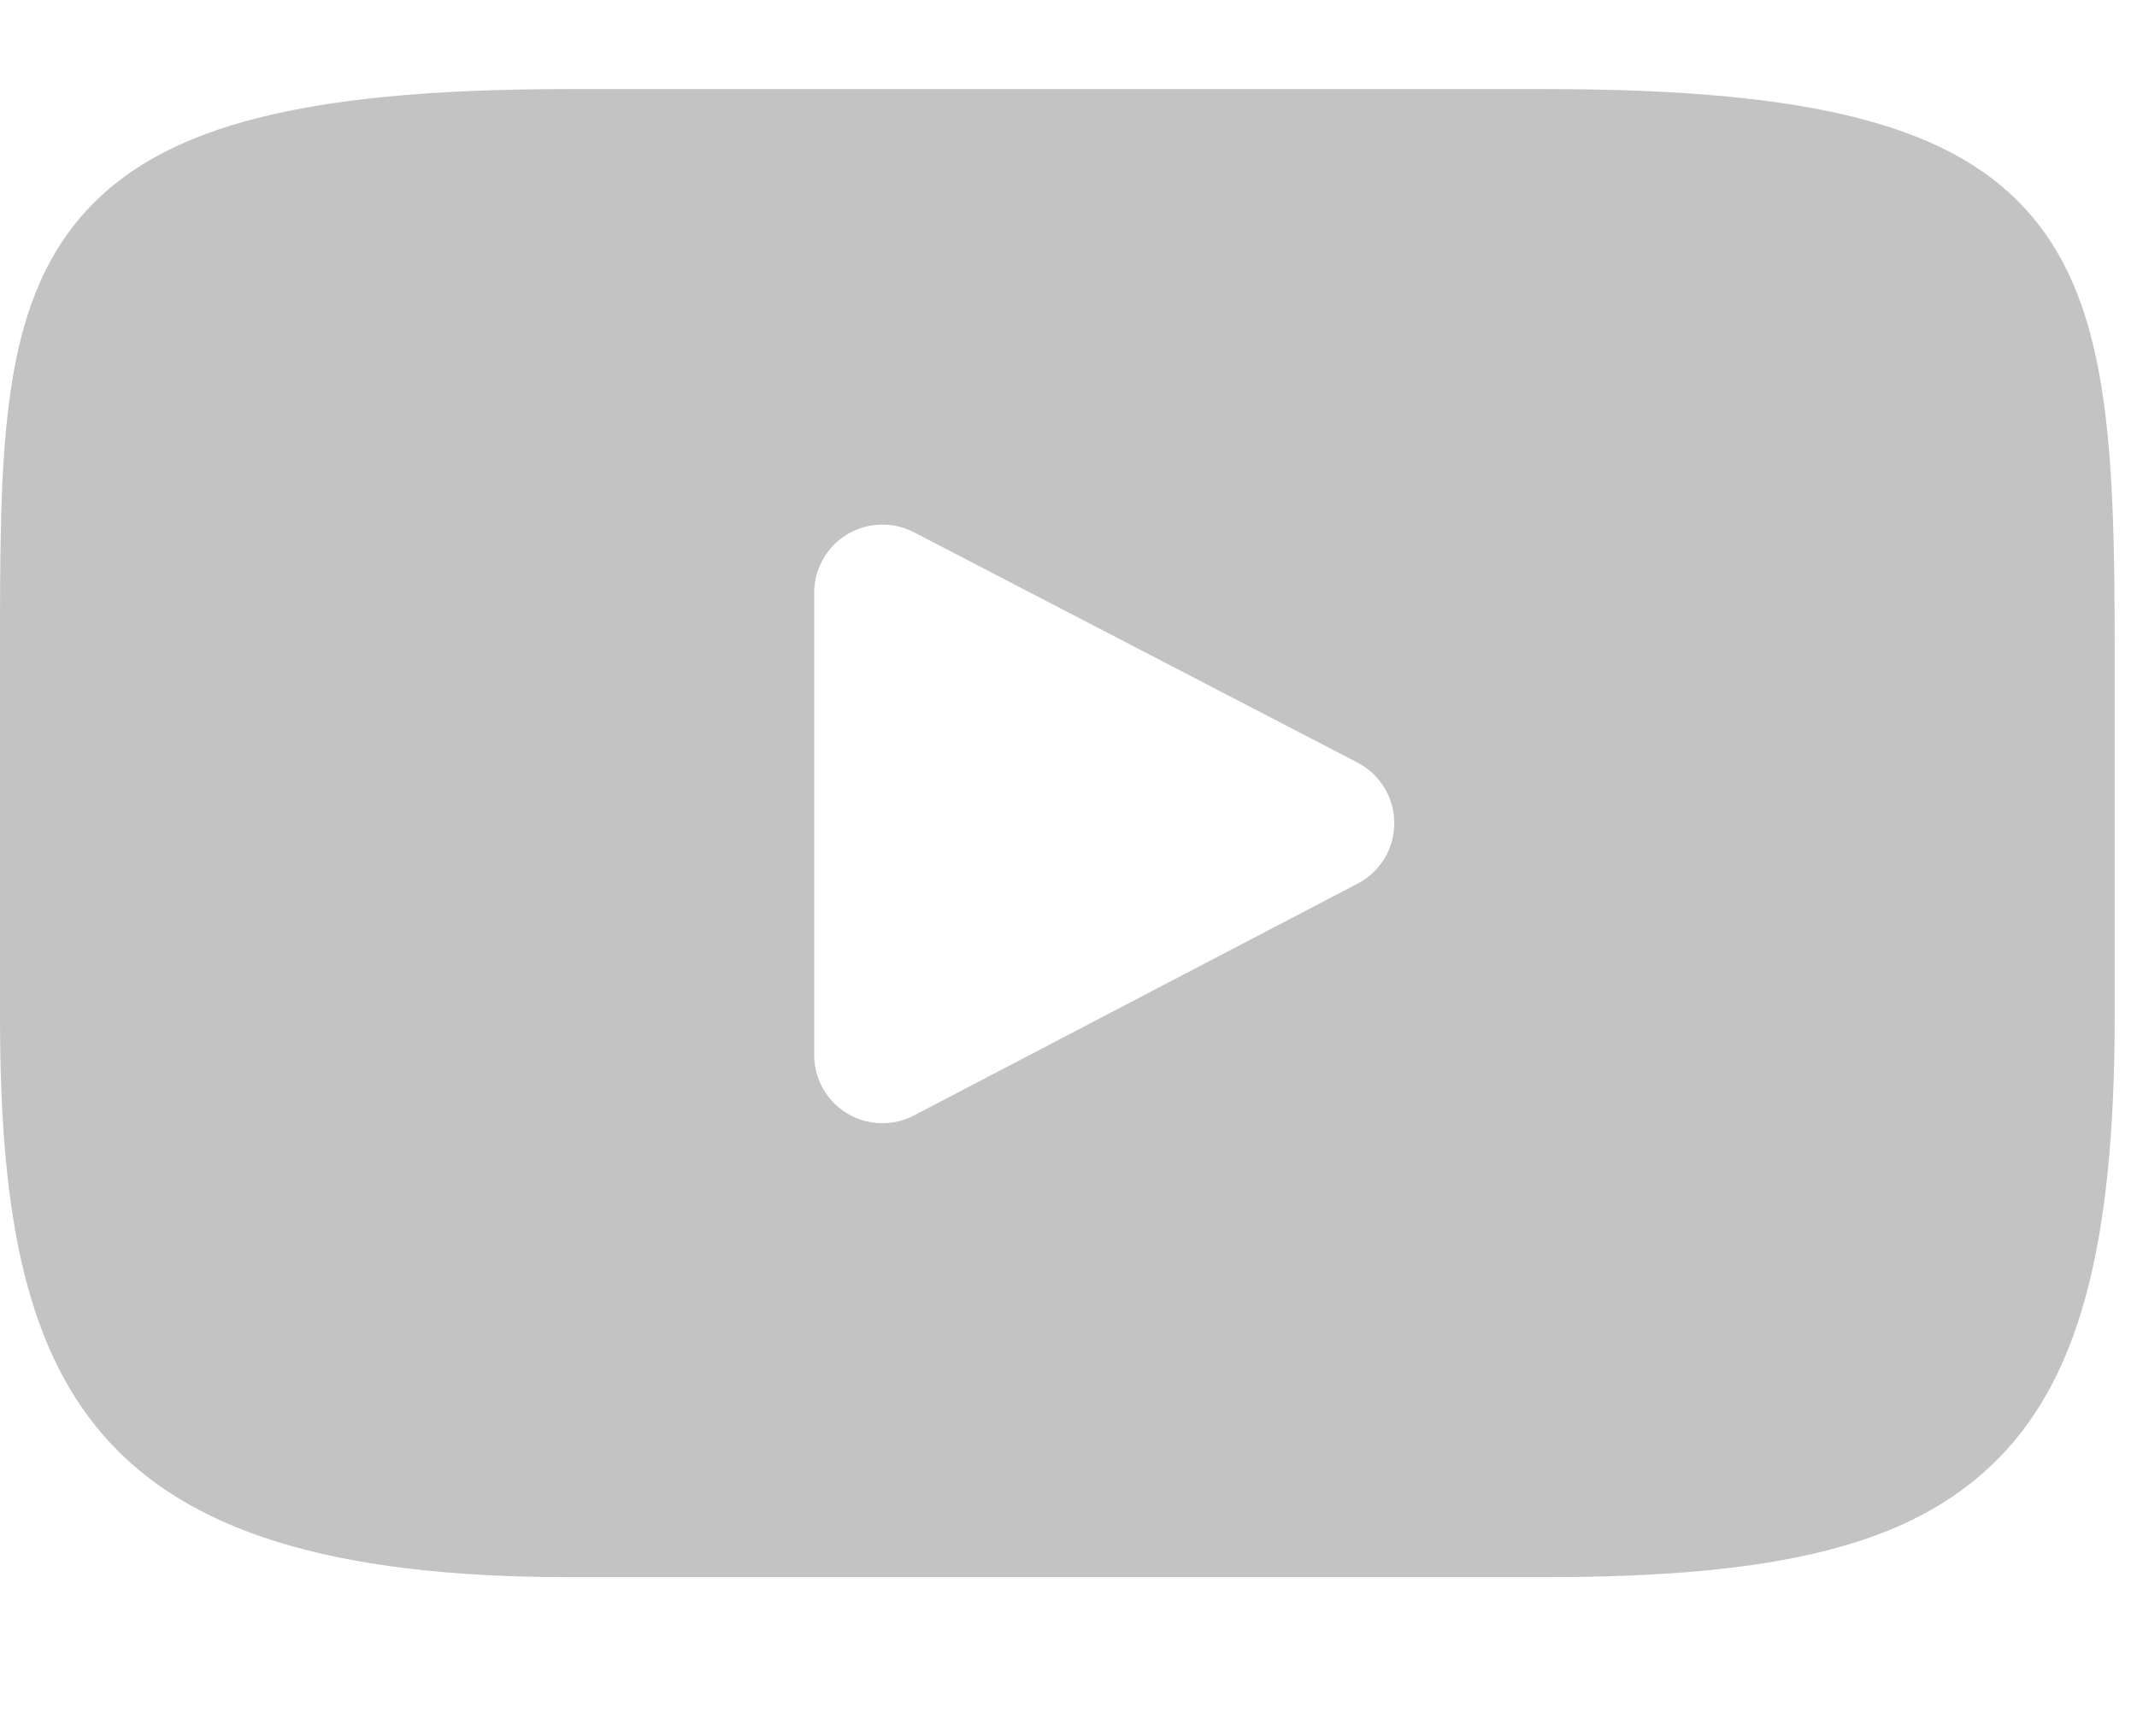 <svg width="16" height="13" viewBox="0 0 16 13" fill="none" xmlns="http://www.w3.org/2000/svg">
<g clip-path="url(#clip0)">
<path d="M15.216 1.623C14.645 0.944 13.589 0.667 11.574 0.667H4.259C2.198 0.667 1.125 0.962 0.555 1.685C0 2.39 0 3.429 0 4.867V7.608C0 10.394 0.659 11.809 4.259 11.809H11.574C13.322 11.809 14.29 11.565 14.917 10.965C15.559 10.35 15.833 9.346 15.833 7.608V4.867C15.833 3.351 15.79 2.305 15.216 1.623ZM10.165 6.616L6.843 8.352C6.769 8.391 6.688 8.41 6.607 8.41C6.515 8.41 6.423 8.386 6.342 8.336C6.189 8.244 6.096 8.078 6.096 7.9V4.439C6.096 4.26 6.189 4.095 6.341 4.002C6.494 3.91 6.684 3.903 6.842 3.985L10.164 5.71C10.333 5.798 10.439 5.972 10.439 6.163C10.44 6.353 10.334 6.528 10.165 6.616Z" fill="#C3C3C3"/>
</g>
<defs>
<clipPath id="clip0">
<rect width="15.833" height="11.667" fill="white" transform="translate(0 0.667)"/>
</clipPath>
</defs>
</svg>
